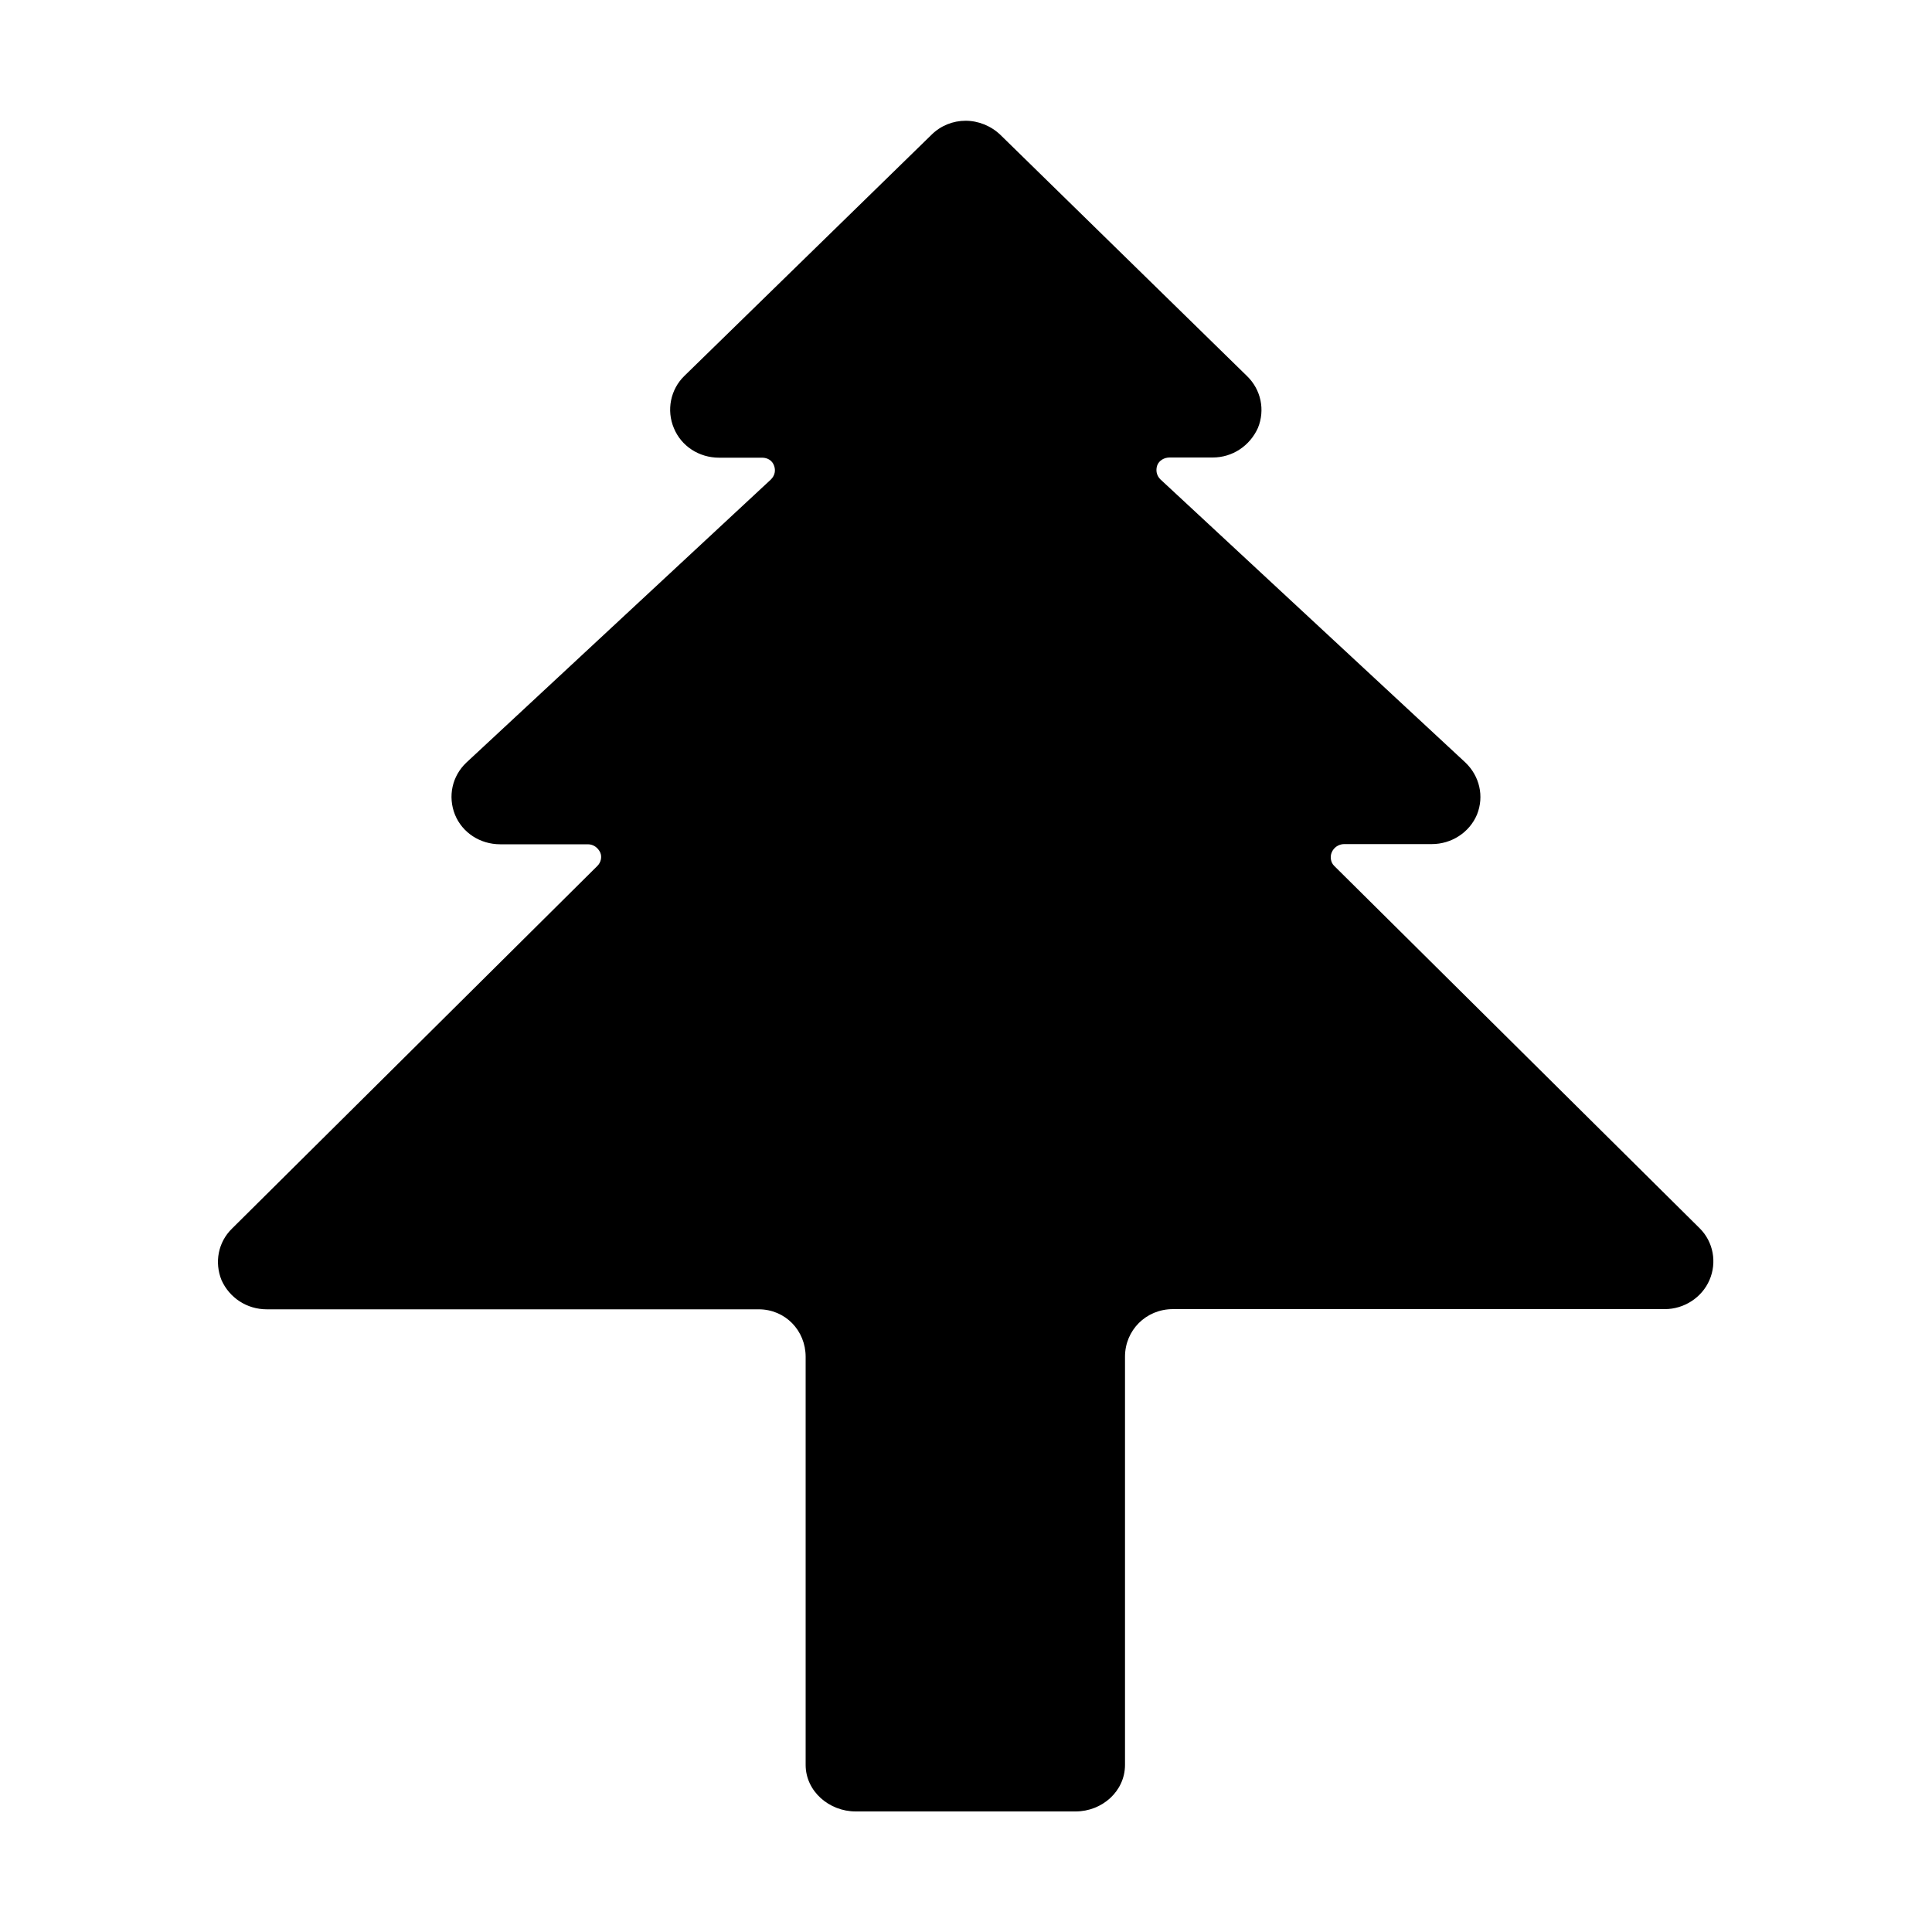 <svg xmlns="http://www.w3.org/2000/svg" viewBox="0 0 1000 1000" width="1000" height="1000">
<path d="M879.8 635.8l-189.2-187.6c-1.8-1.7-2.3-4.7-1.3-7 1-2.5 3.6-4.3 6.4-4.3h45.4c10.2 0 19.5-6 23.4-15.3 3.8-9.5 1.3-20-6.1-27l-157.8-146.5c-2-2-2.5-4.7-1.6-7.3 1-2.5 3.6-4 6.4-4h22.3c10.2 0 19.2-6 23.4-15.3 3.8-9.3 1.6-19.8-5.6-26.8l-127.7-124.9c-4.9-4.7-11.5-7.3-18-7.3s-12.9 2.5-17.7 7.3l-127.9 124.8c-7.2 7-9.3 17.8-5.4 27 3.8 9.3 13 15.3 23.4 15.3h22.3c2.8 0 5.2 1.5 6.1 4 1 2.5 0.5 5.2-1.6 7.3l-157.6 146.5c-7.4 7-9.7 17.5-5.9 27 3.8 9.3 13 15.3 23.4 15.3h45.4c2.8 0 5.2 1.7 6.4 4.3 1 2.3 0.3 5.2-1.6 7l-189 187.6c-7.2 7-9.2 17.5-5.4 26.8 4.1 9 13 15 23.4 15h254.6c13.8 0 24.3 11 24.3 24.6v211.2c0 13.6 12.1 24.1 25.9 24.1h113.8c13.8 0 25.6-10.5 25.6-24.1v-211.3c0-13.6 10.8-24.6 24.8-24.6h254.6c10 0 19.2-6 23.1-15 4-9.2 2-19.8-5-26.8z"/>
</svg>
